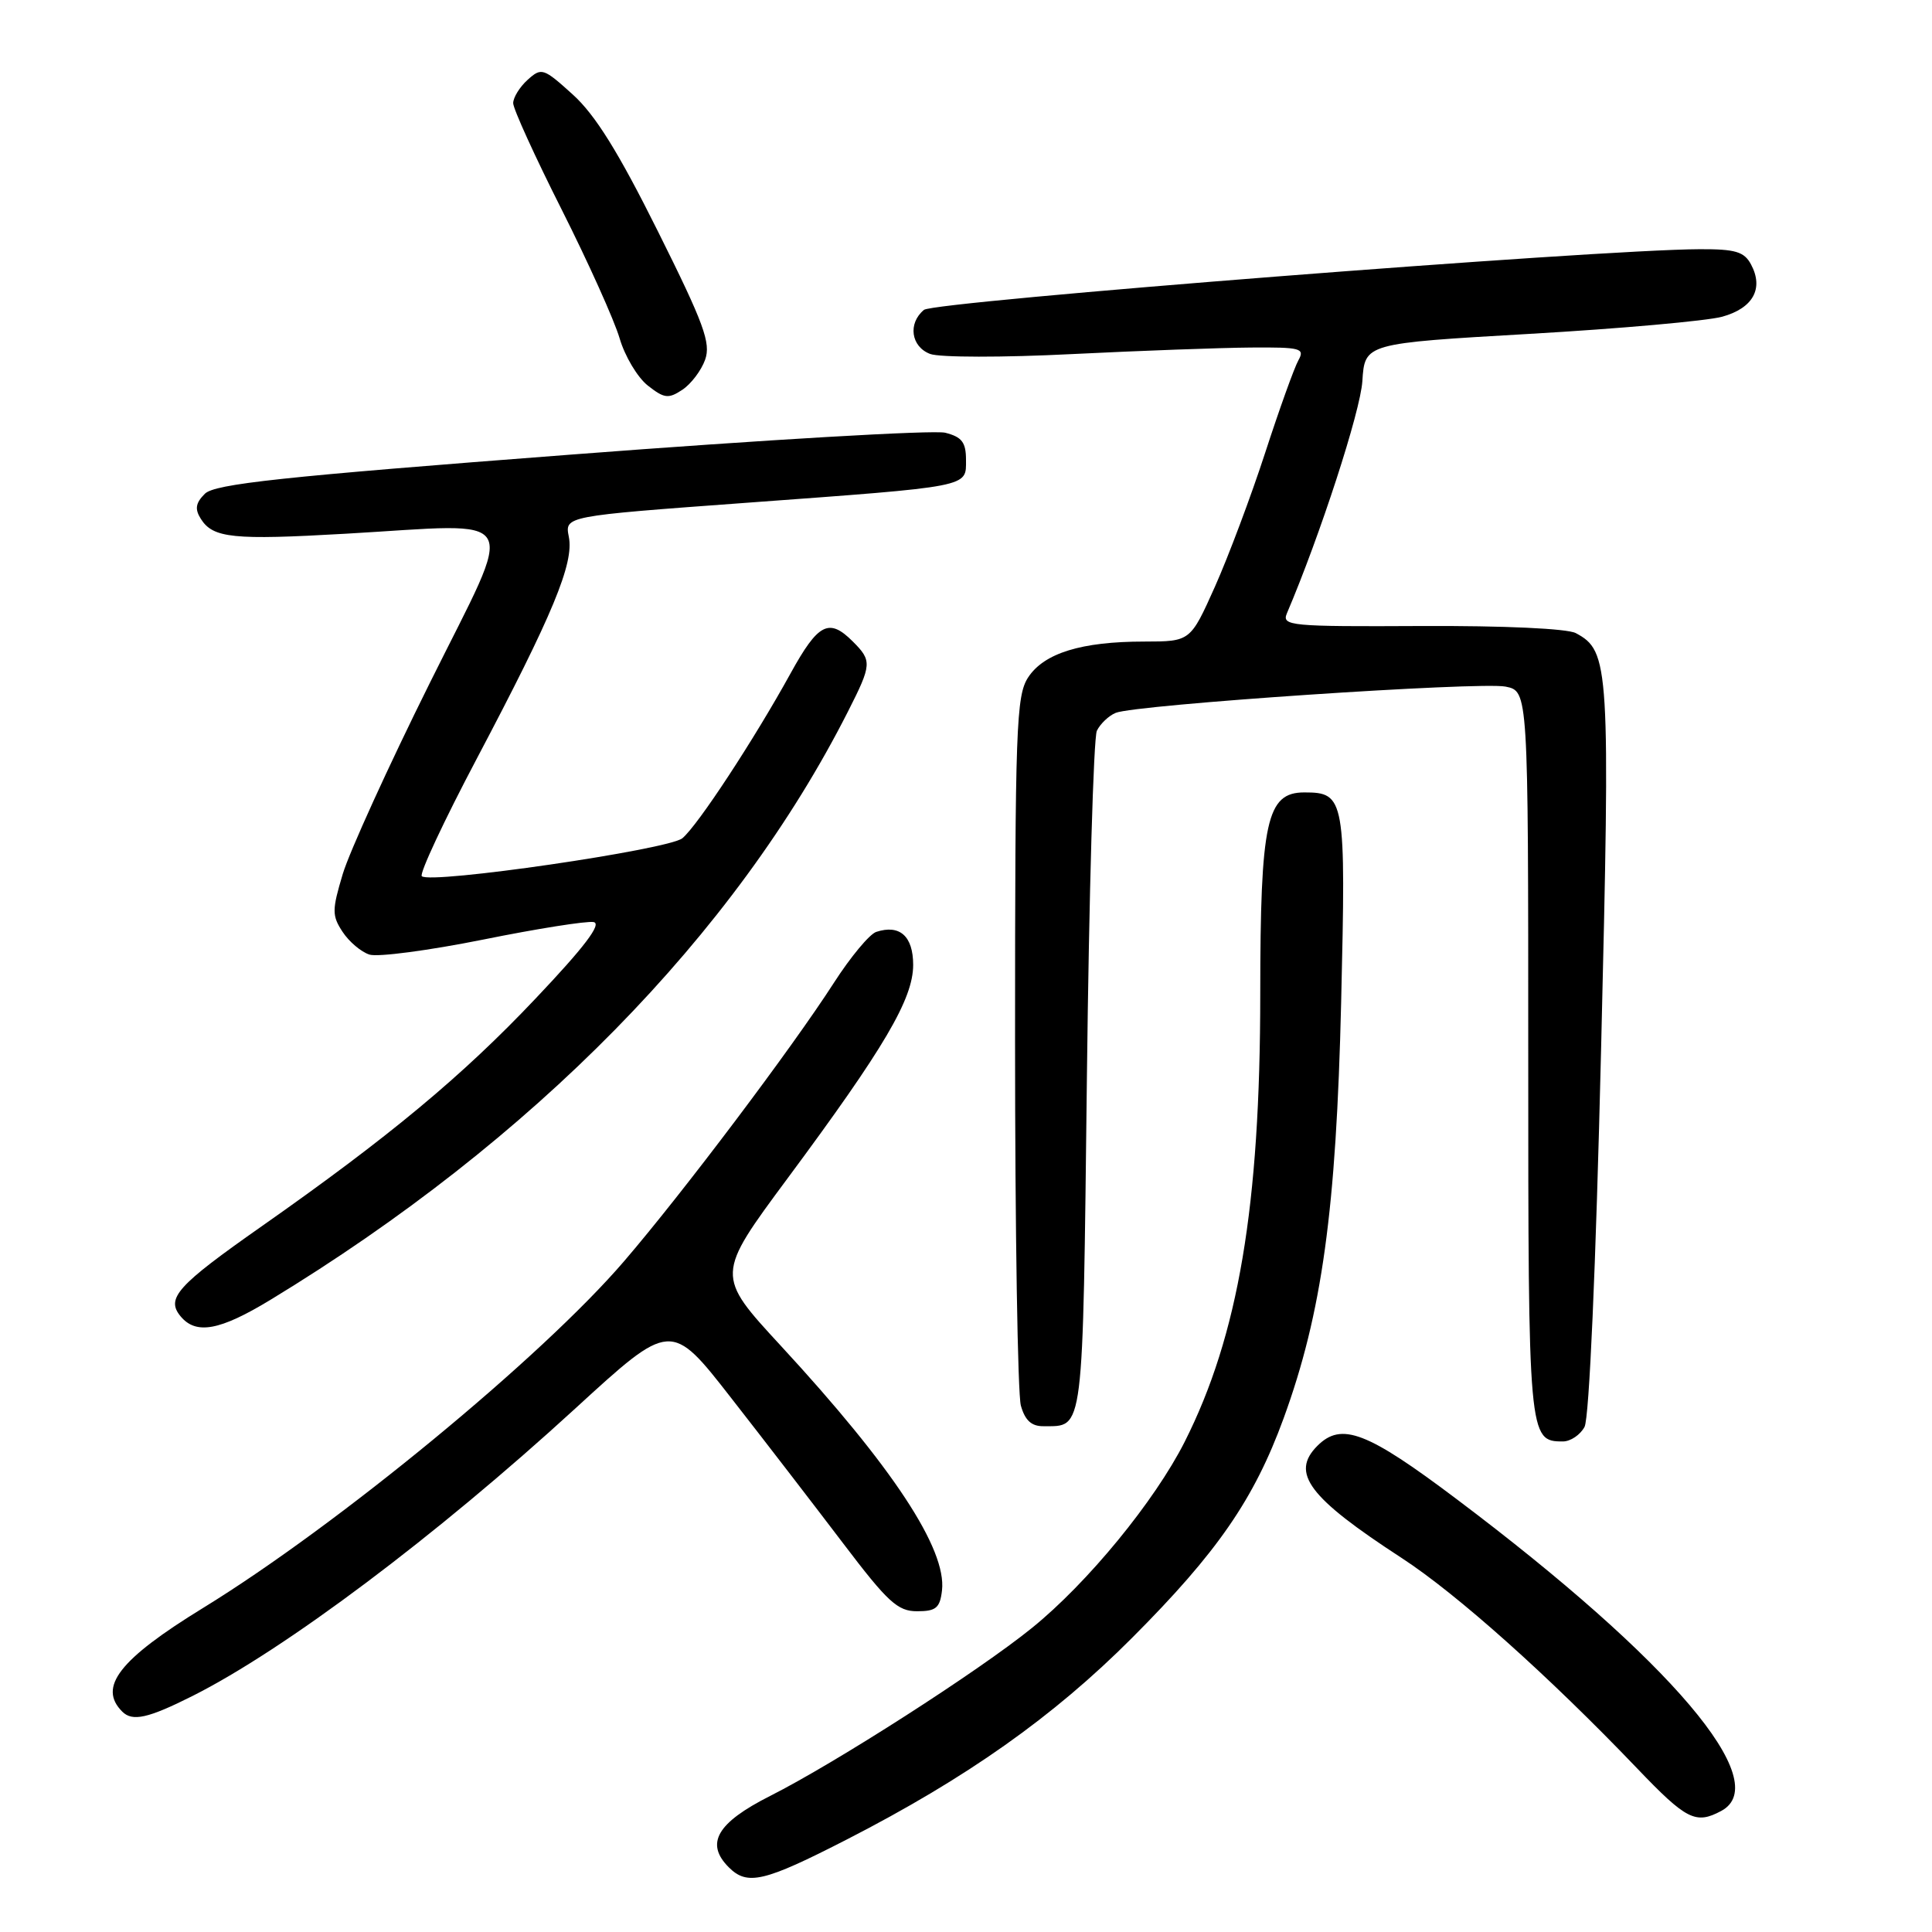 <?xml version="1.0" encoding="UTF-8" standalone="no"?>
<!DOCTYPE svg PUBLIC "-//W3C//DTD SVG 1.1//EN" "http://www.w3.org/Graphics/SVG/1.1/DTD/svg11.dtd" >
<svg xmlns="http://www.w3.org/2000/svg" xmlns:xlink="http://www.w3.org/1999/xlink" version="1.1" viewBox="0 0 256 256">
 <g >
 <path fill="currentColor"
d=" M 112.23 243.73 C 128.10 235.59 139.59 227.47 150.00 217.03 C 161.31 205.70 166.17 198.65 170.08 187.95 C 175.17 174.00 177.06 160.35 177.71 132.78 C 178.35 105.76 178.22 105.00 172.83 105.00 C 167.83 105.00 167.00 108.81 166.99 131.72 C 166.99 159.82 164.09 176.95 156.98 191.04 C 153.01 198.90 144.11 209.75 136.74 215.71 C 129.67 221.44 110.68 233.62 102.03 237.98 C 94.99 241.54 93.41 244.27 96.57 247.43 C 99.03 249.89 101.23 249.37 112.23 243.73 Z  M 228.07 239.96 C 235.14 236.18 221.49 220.08 193.01 198.64 C 181.13 189.69 177.75 188.40 174.57 191.57 C 170.96 195.18 173.38 198.41 185.74 206.45 C 193.06 211.22 205.21 222.07 216.91 234.30 C 223.46 241.15 224.69 241.77 228.07 239.96 Z  M 25.50 224.73 C 37.73 218.58 57.80 203.51 76.21 186.65 C 88.91 175.01 88.91 175.01 96.90 185.26 C 101.30 190.89 107.96 199.55 111.72 204.50 C 117.63 212.29 118.94 213.50 121.52 213.50 C 124.03 213.50 124.55 213.06 124.82 210.74 C 125.45 205.26 118.28 194.37 103.47 178.33 C 94.84 168.98 94.84 168.98 104.37 156.12 C 117.21 138.80 120.99 132.37 121.00 127.86 C 121.00 124.05 119.23 122.46 116.11 123.48 C 115.22 123.77 112.70 126.80 110.50 130.22 C 104.97 138.82 90.55 157.97 82.71 167.10 C 71.80 179.83 44.73 202.12 26.91 213.06 C 15.80 219.88 12.95 223.55 16.20 226.80 C 17.55 228.15 19.63 227.68 25.50 224.73 Z  M 209.96 189.07 C 210.58 187.91 211.46 167.91 212.15 139.15 C 213.38 88.13 213.27 86.28 208.80 83.89 C 207.67 83.29 199.31 82.90 188.33 82.95 C 170.94 83.04 169.82 82.93 170.52 81.27 C 174.92 70.95 180.27 54.49 180.52 50.50 C 180.84 45.50 180.84 45.50 202.67 44.24 C 214.68 43.55 226.16 42.52 228.19 41.97 C 232.29 40.84 233.73 38.23 232.02 35.04 C 231.12 33.35 229.95 33.00 225.21 33.02 C 211.53 33.07 123.78 39.94 122.43 41.06 C 120.27 42.85 120.71 45.94 123.25 46.90 C 124.49 47.37 132.93 47.38 142.00 46.92 C 151.07 46.47 161.77 46.08 165.76 46.05 C 172.38 46.00 172.93 46.15 172.04 47.75 C 171.50 48.71 169.52 54.22 167.64 60.00 C 165.76 65.78 162.76 73.76 160.98 77.75 C 157.73 85.00 157.73 85.00 151.62 85.01 C 143.30 85.01 138.35 86.54 136.24 89.75 C 134.65 92.18 134.50 96.36 134.50 137.96 C 134.50 163.00 134.85 184.74 135.27 186.25 C 135.82 188.21 136.68 189.00 138.27 188.98 C 143.66 188.95 143.46 190.53 144.02 142.79 C 144.30 118.43 144.90 97.75 145.34 96.83 C 145.79 95.91 146.91 94.84 147.83 94.46 C 150.43 93.37 196.13 90.30 199.50 90.98 C 202.50 91.59 202.50 91.59 202.50 139.64 C 202.50 190.51 202.54 191.00 207.09 191.00 C 208.10 191.00 209.39 190.13 209.96 189.07 Z  M 35.81 172.25 C 70.57 151.14 97.39 123.82 112.36 94.28 C 115.53 88.03 115.56 87.56 113.00 85.00 C 109.84 81.84 108.42 82.57 104.74 89.25 C 99.92 98.00 92.46 109.37 90.42 111.07 C 88.61 112.58 56.99 117.19 55.89 116.10 C 55.55 115.77 58.83 108.75 63.19 100.50 C 73.26 81.42 76.08 74.63 75.37 71.12 C 74.83 68.39 74.83 68.39 98.66 66.64 C 128.86 64.42 128.00 64.59 128.00 60.94 C 128.00 58.61 127.46 57.90 125.25 57.34 C 123.74 56.96 101.41 58.26 75.62 60.24 C 37.26 63.17 28.45 64.12 27.14 65.43 C 25.92 66.65 25.79 67.45 26.61 68.75 C 28.23 71.31 30.86 71.58 45.82 70.72 C 69.60 69.36 68.46 67.33 56.95 90.50 C 51.48 101.50 46.30 112.88 45.42 115.80 C 43.98 120.60 43.98 121.32 45.39 123.47 C 46.25 124.78 47.85 126.14 48.96 126.49 C 50.07 126.84 56.84 125.94 64.02 124.50 C 71.19 123.05 77.78 122.01 78.66 122.18 C 79.78 122.40 77.44 125.49 70.95 132.33 C 61.25 142.59 51.52 150.67 34.66 162.50 C 23.47 170.35 21.95 172.03 23.93 174.42 C 25.98 176.89 29.12 176.31 35.81 172.25 Z  M 93.43 47.67 C 94.22 45.46 93.29 42.91 87.17 30.64 C 81.94 20.14 78.87 15.21 75.90 12.53 C 72.00 9.00 71.75 8.92 69.91 10.58 C 68.86 11.53 68.00 12.92 68.00 13.67 C 68.00 14.42 70.89 20.76 74.42 27.76 C 77.95 34.77 81.40 42.44 82.10 44.82 C 82.79 47.19 84.47 50.01 85.84 51.09 C 88.01 52.80 88.57 52.87 90.41 51.65 C 91.56 50.89 92.92 49.10 93.43 47.67 Z "/>
</g>
</svg>